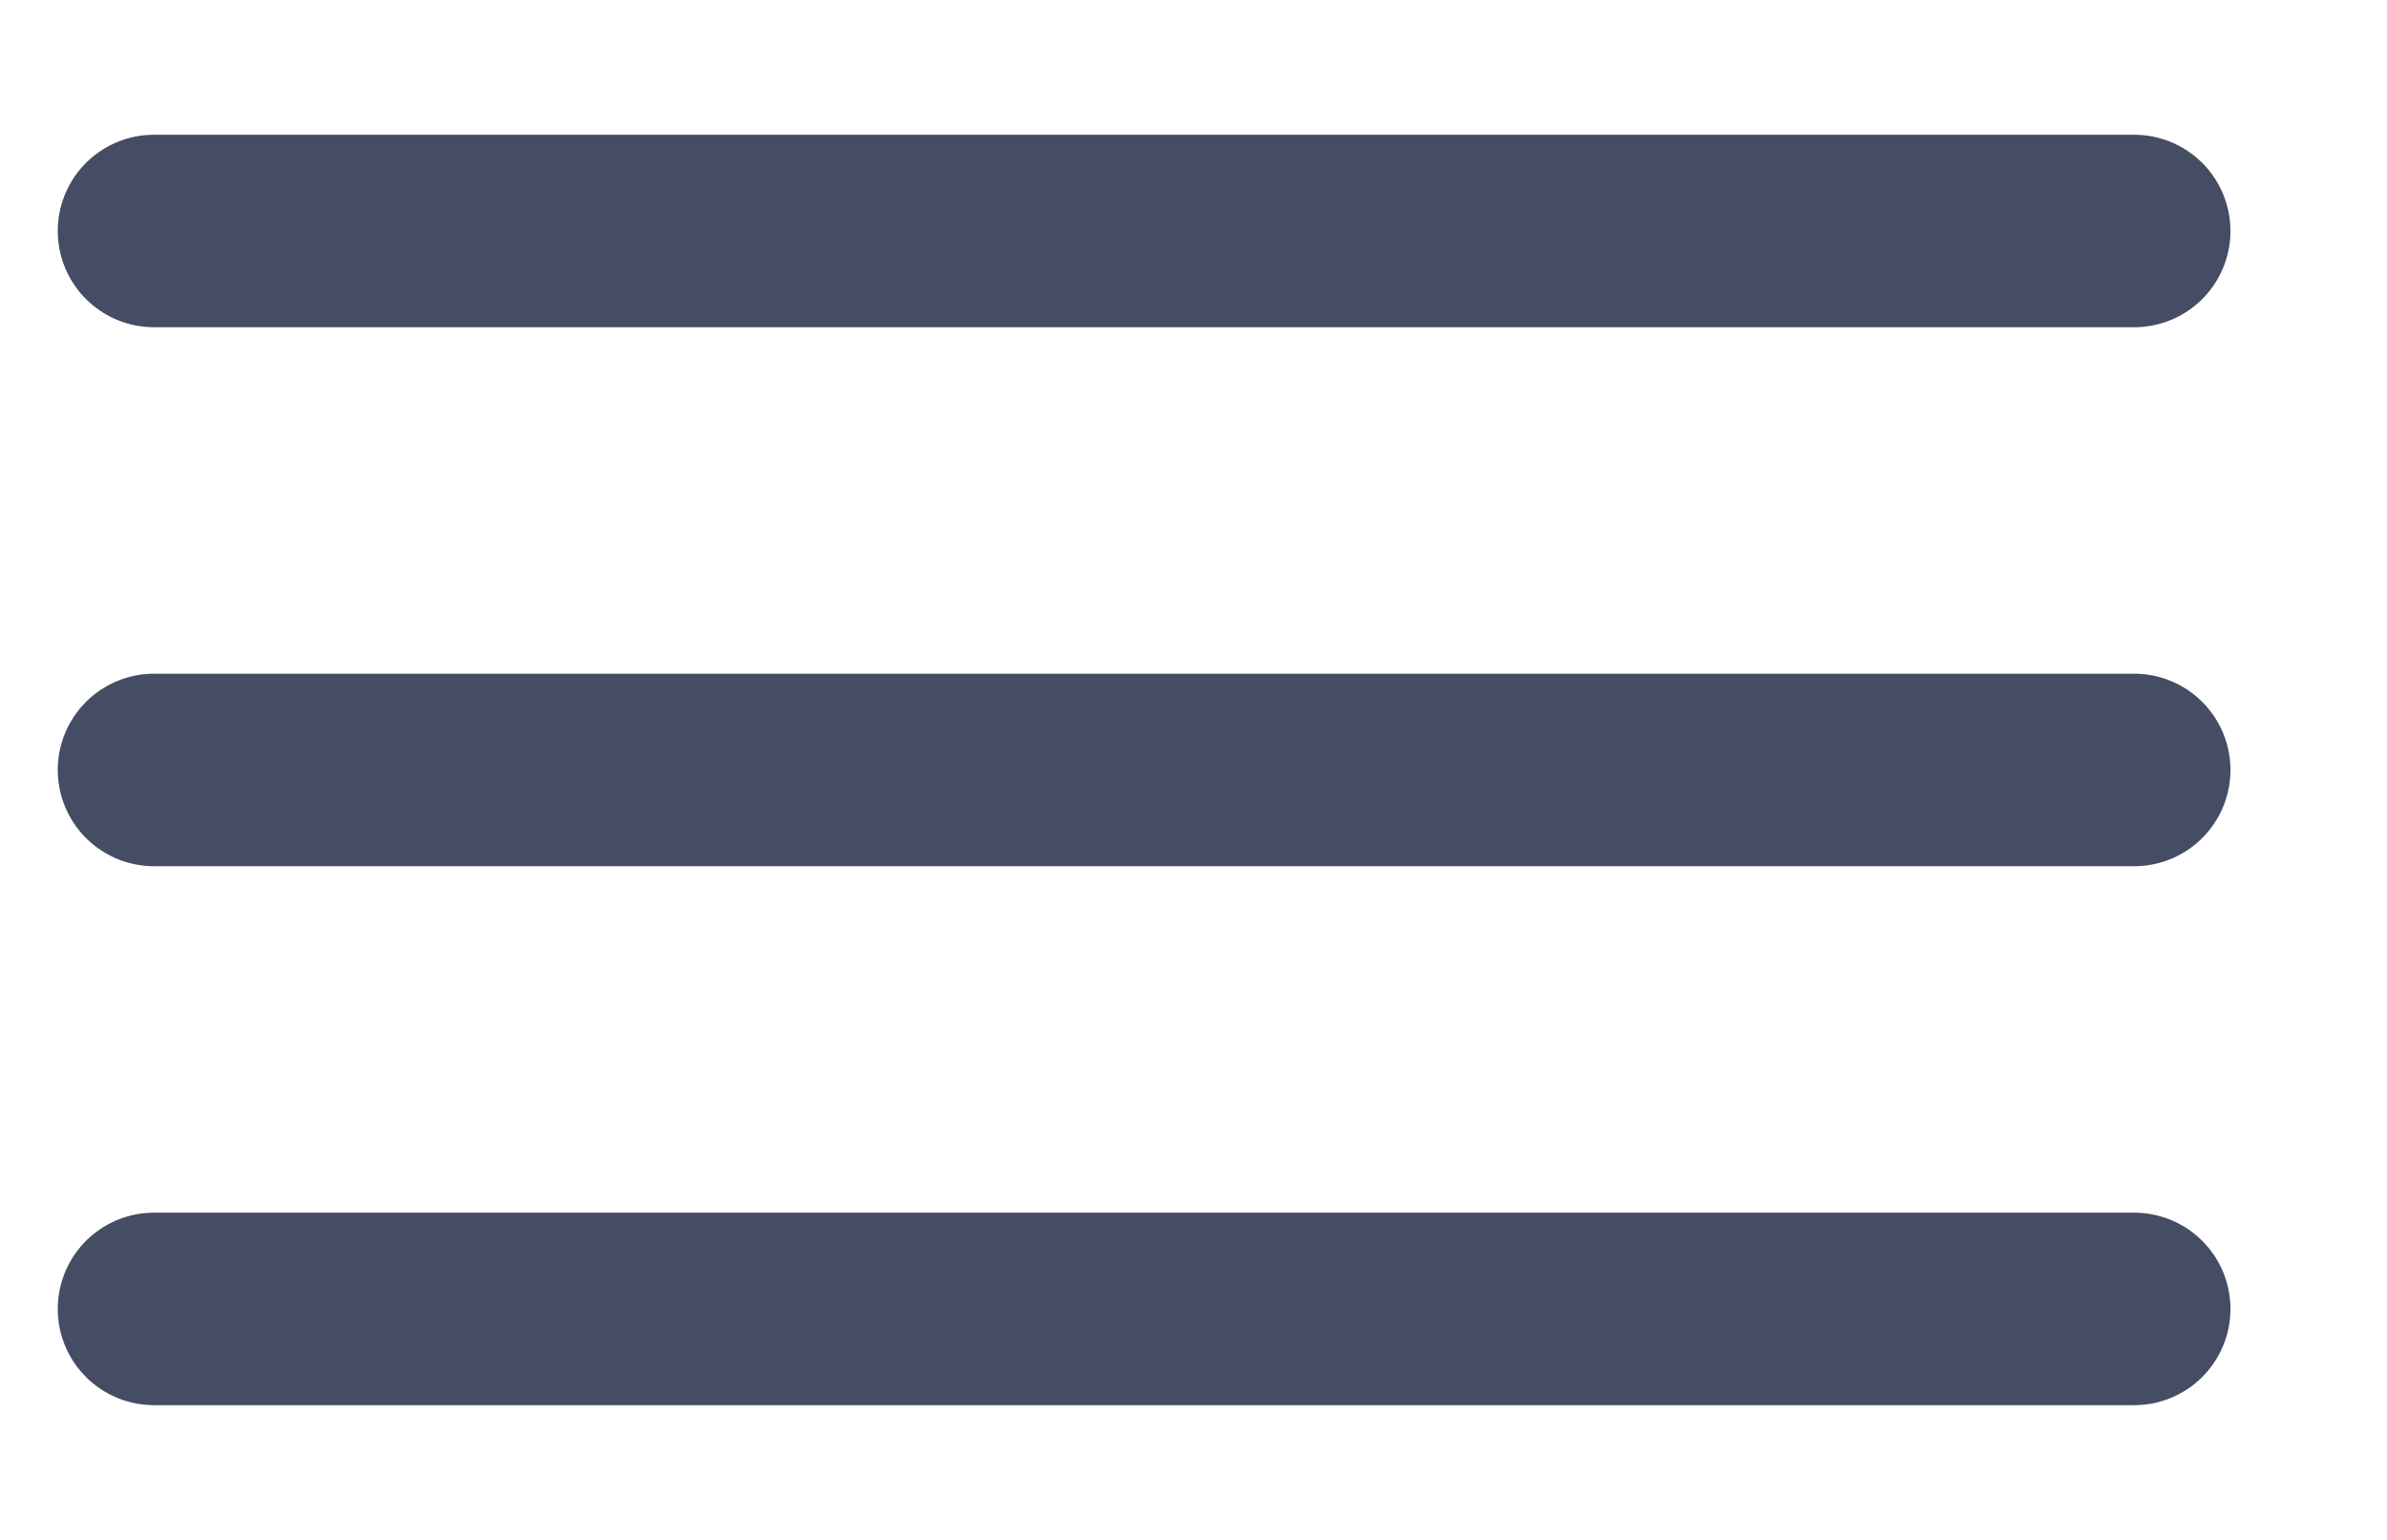 <svg width="31" height="20" viewBox="0 0 31 20" fill="none" xmlns="http://www.w3.org/2000/svg">
<path d="M2 3H27.717" stroke="#454D64" stroke-width="2.5" stroke-linecap="round"/>
<path d="M2 10H27.717" stroke="#454D64" stroke-width="2.5" stroke-linecap="round"/>
<path d="M2 17H27.717" stroke="#454D64" stroke-width="2.5" stroke-linecap="round"/>
</svg>
